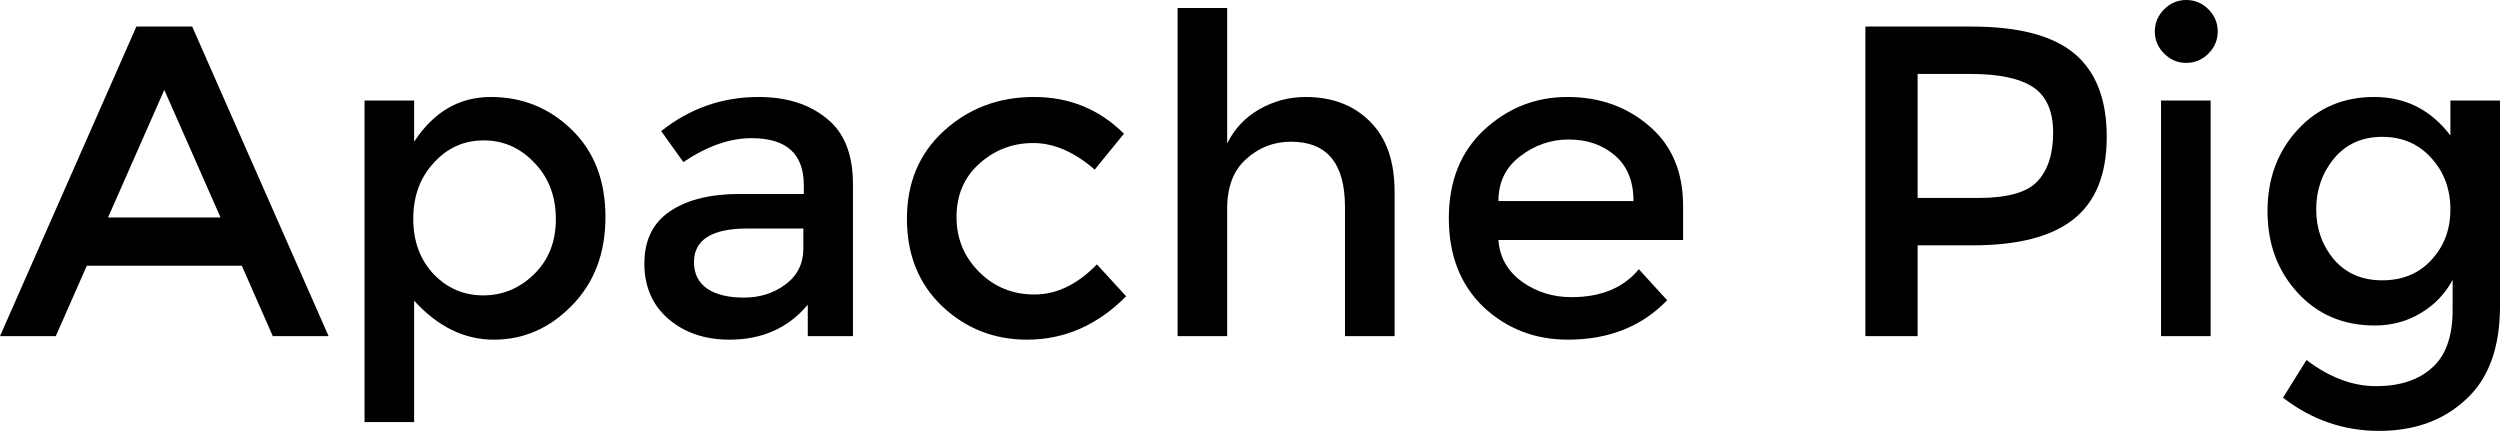 <svg width="303" height="53" viewBox="0 0 303 53" fill="none" xmlns="http://www.w3.org/2000/svg">
<path d="M10.52 32.204L6.763 40.738H0L16.531 3.22H23.294L39.825 40.738H33.063L29.306 32.204H10.52ZM26.729 26.353L19.913 10.896L13.096 26.353H26.729Z" fill="black"/>
<path d="M59.48 11.754C63.308 11.754 66.582 13.078 69.302 15.726C72.021 18.374 73.381 21.899 73.381 26.3C73.381 30.701 72.021 34.279 69.302 37.035C66.618 39.79 63.469 41.167 59.855 41.167C56.277 41.167 53.057 39.593 50.194 36.444V51.151H44.183V12.184H50.194V17.175C52.556 13.561 55.651 11.754 59.48 11.754ZM50.087 26.515C50.087 29.234 50.91 31.47 52.556 33.224C54.202 34.941 56.205 35.8 58.567 35.8C60.929 35.8 62.986 34.941 64.74 33.224C66.493 31.506 67.37 29.288 67.37 26.568C67.37 23.813 66.511 21.541 64.793 19.752C63.076 17.927 61.018 17.014 58.621 17.014C56.223 17.014 54.202 17.927 52.556 19.752C50.91 21.541 50.087 23.795 50.087 26.515V26.515Z" fill="black"/>
<path d="M103.378 40.738H97.903V36.927C95.541 39.754 92.375 41.167 88.403 41.167C85.433 41.167 82.964 40.327 80.996 38.645C79.064 36.963 78.098 34.727 78.098 31.936C78.098 29.109 79.135 26.998 81.211 25.602C83.286 24.207 86.095 23.509 89.637 23.509H97.42V22.435C97.42 18.642 95.309 16.746 91.087 16.746C88.439 16.746 85.683 17.712 82.821 19.644L80.137 15.887C83.608 13.132 87.544 11.754 91.945 11.754C95.309 11.754 98.046 12.613 100.157 14.331C102.304 16.012 103.378 18.678 103.378 22.328V40.738ZM97.366 30.111V27.695H90.603C86.274 27.695 84.109 29.055 84.109 31.774C84.109 33.17 84.646 34.243 85.719 34.995C86.793 35.711 88.278 36.068 90.174 36.068C92.106 36.068 93.788 35.532 95.219 34.458C96.651 33.385 97.366 31.936 97.366 30.111V30.111Z" fill="black"/>
<path d="M124.465 41.167C120.494 41.167 117.076 39.825 114.214 37.142C111.351 34.422 109.92 30.88 109.92 26.515C109.92 22.149 111.405 18.607 114.375 15.887C117.38 13.132 121.03 11.754 125.324 11.754C129.618 11.754 133.25 13.239 136.22 16.209L132.677 20.557C130.208 18.41 127.722 17.336 125.217 17.336C122.712 17.336 120.529 18.177 118.669 19.859C116.844 21.505 115.931 23.652 115.931 26.3C115.931 28.912 116.844 31.13 118.669 32.955C120.494 34.78 122.73 35.693 125.378 35.693C128.061 35.693 130.584 34.476 132.946 32.043L136.488 35.907C133.017 39.414 129.01 41.167 124.465 41.167V41.167Z" fill="black"/>
<path d="M148.735 25.28V40.738H142.724V0.966H148.735V17.39C149.594 15.637 150.882 14.259 152.6 13.258C154.353 12.256 156.231 11.755 158.235 11.755C161.456 11.755 164.05 12.739 166.018 14.707C168.022 16.675 169.024 19.519 169.024 23.241V40.738H163.012V25.066C163.012 19.806 160.829 17.176 156.464 17.176C154.389 17.176 152.582 17.873 151.043 19.269C149.504 20.629 148.735 22.632 148.735 25.28Z" fill="black"/>
<path d="M203.991 29.091H181.61C181.753 31.166 182.701 32.848 184.454 34.136C186.208 35.389 188.211 36.015 190.466 36.015C194.044 36.015 196.763 34.888 198.624 32.633L202.059 36.39C198.982 39.575 194.974 41.167 190.036 41.167C186.029 41.167 182.611 39.843 179.785 37.196C176.994 34.512 175.598 30.934 175.598 26.461C175.598 21.952 177.029 18.374 179.892 15.726C182.755 13.078 186.118 11.754 189.983 11.754C193.883 11.754 197.193 12.935 199.912 15.297C202.632 17.623 203.991 20.843 203.991 24.958V29.091ZM181.61 24.368H197.98C197.98 21.97 197.228 20.127 195.726 18.839C194.223 17.551 192.362 16.907 190.144 16.907C187.961 16.907 185.993 17.587 184.24 18.947C182.486 20.271 181.61 22.078 181.61 24.368Z" fill="black"/>
<path d="M238.966 3.22C244.655 3.22 248.806 4.312 251.418 6.494C254.03 8.677 255.336 12.04 255.336 16.585C255.336 21.129 253.994 24.457 251.31 26.568C248.663 28.679 244.583 29.735 239.073 29.735H232.417V40.738H226.084V3.22H238.966ZM239.771 23.992C243.277 23.992 245.657 23.33 246.909 22.006C248.197 20.646 248.841 18.678 248.841 16.102C248.841 13.49 248.036 11.647 246.426 10.573C244.816 9.5 242.293 8.963 238.858 8.963H232.417V23.992H239.771Z" fill="black"/>
<path d="M267.928 40.738H261.916V12.184H267.928V40.738ZM262.292 6.494C261.541 5.743 261.165 4.848 261.165 3.811C261.165 2.773 261.541 1.879 262.292 1.127C263.044 0.376 263.938 0 264.976 0C266.014 0 266.908 0.376 267.66 1.127C268.411 1.879 268.787 2.773 268.787 3.811C268.787 4.848 268.411 5.743 267.66 6.494C266.908 7.246 266.014 7.622 264.976 7.622C263.938 7.622 263.044 7.246 262.292 6.494Z" fill="black"/>
<path d="M303 12.184V37.088C303 42.133 301.622 45.908 298.867 48.413C296.147 50.954 292.641 52.224 288.347 52.224C284.053 52.224 280.171 50.882 276.7 48.199L279.545 43.636C282.336 45.747 285.144 46.803 287.971 46.803C290.834 46.803 293.088 46.069 294.734 44.602C296.416 43.135 297.257 40.792 297.257 37.571V33.921C296.362 35.603 295.074 36.945 293.392 37.947C291.746 38.949 289.886 39.45 287.81 39.45C284.017 39.45 280.904 38.126 278.471 35.478C276.038 32.83 274.821 29.538 274.821 25.602C274.821 21.666 276.038 18.374 278.471 15.726C280.904 13.078 283.999 11.754 287.757 11.754C291.549 11.754 294.627 13.311 296.988 16.424V12.184H303ZM280.725 25.387C280.725 27.713 281.441 29.735 282.872 31.453C284.339 33.134 286.289 33.975 288.723 33.975C291.192 33.975 293.178 33.152 294.68 31.506C296.219 29.86 296.988 27.821 296.988 25.387C296.988 22.918 296.219 20.843 294.68 19.161C293.142 17.444 291.156 16.585 288.723 16.585C286.289 16.585 284.339 17.462 282.872 19.215C281.441 20.968 280.725 23.026 280.725 25.387V25.387Z" fill="black"/>
</svg>
